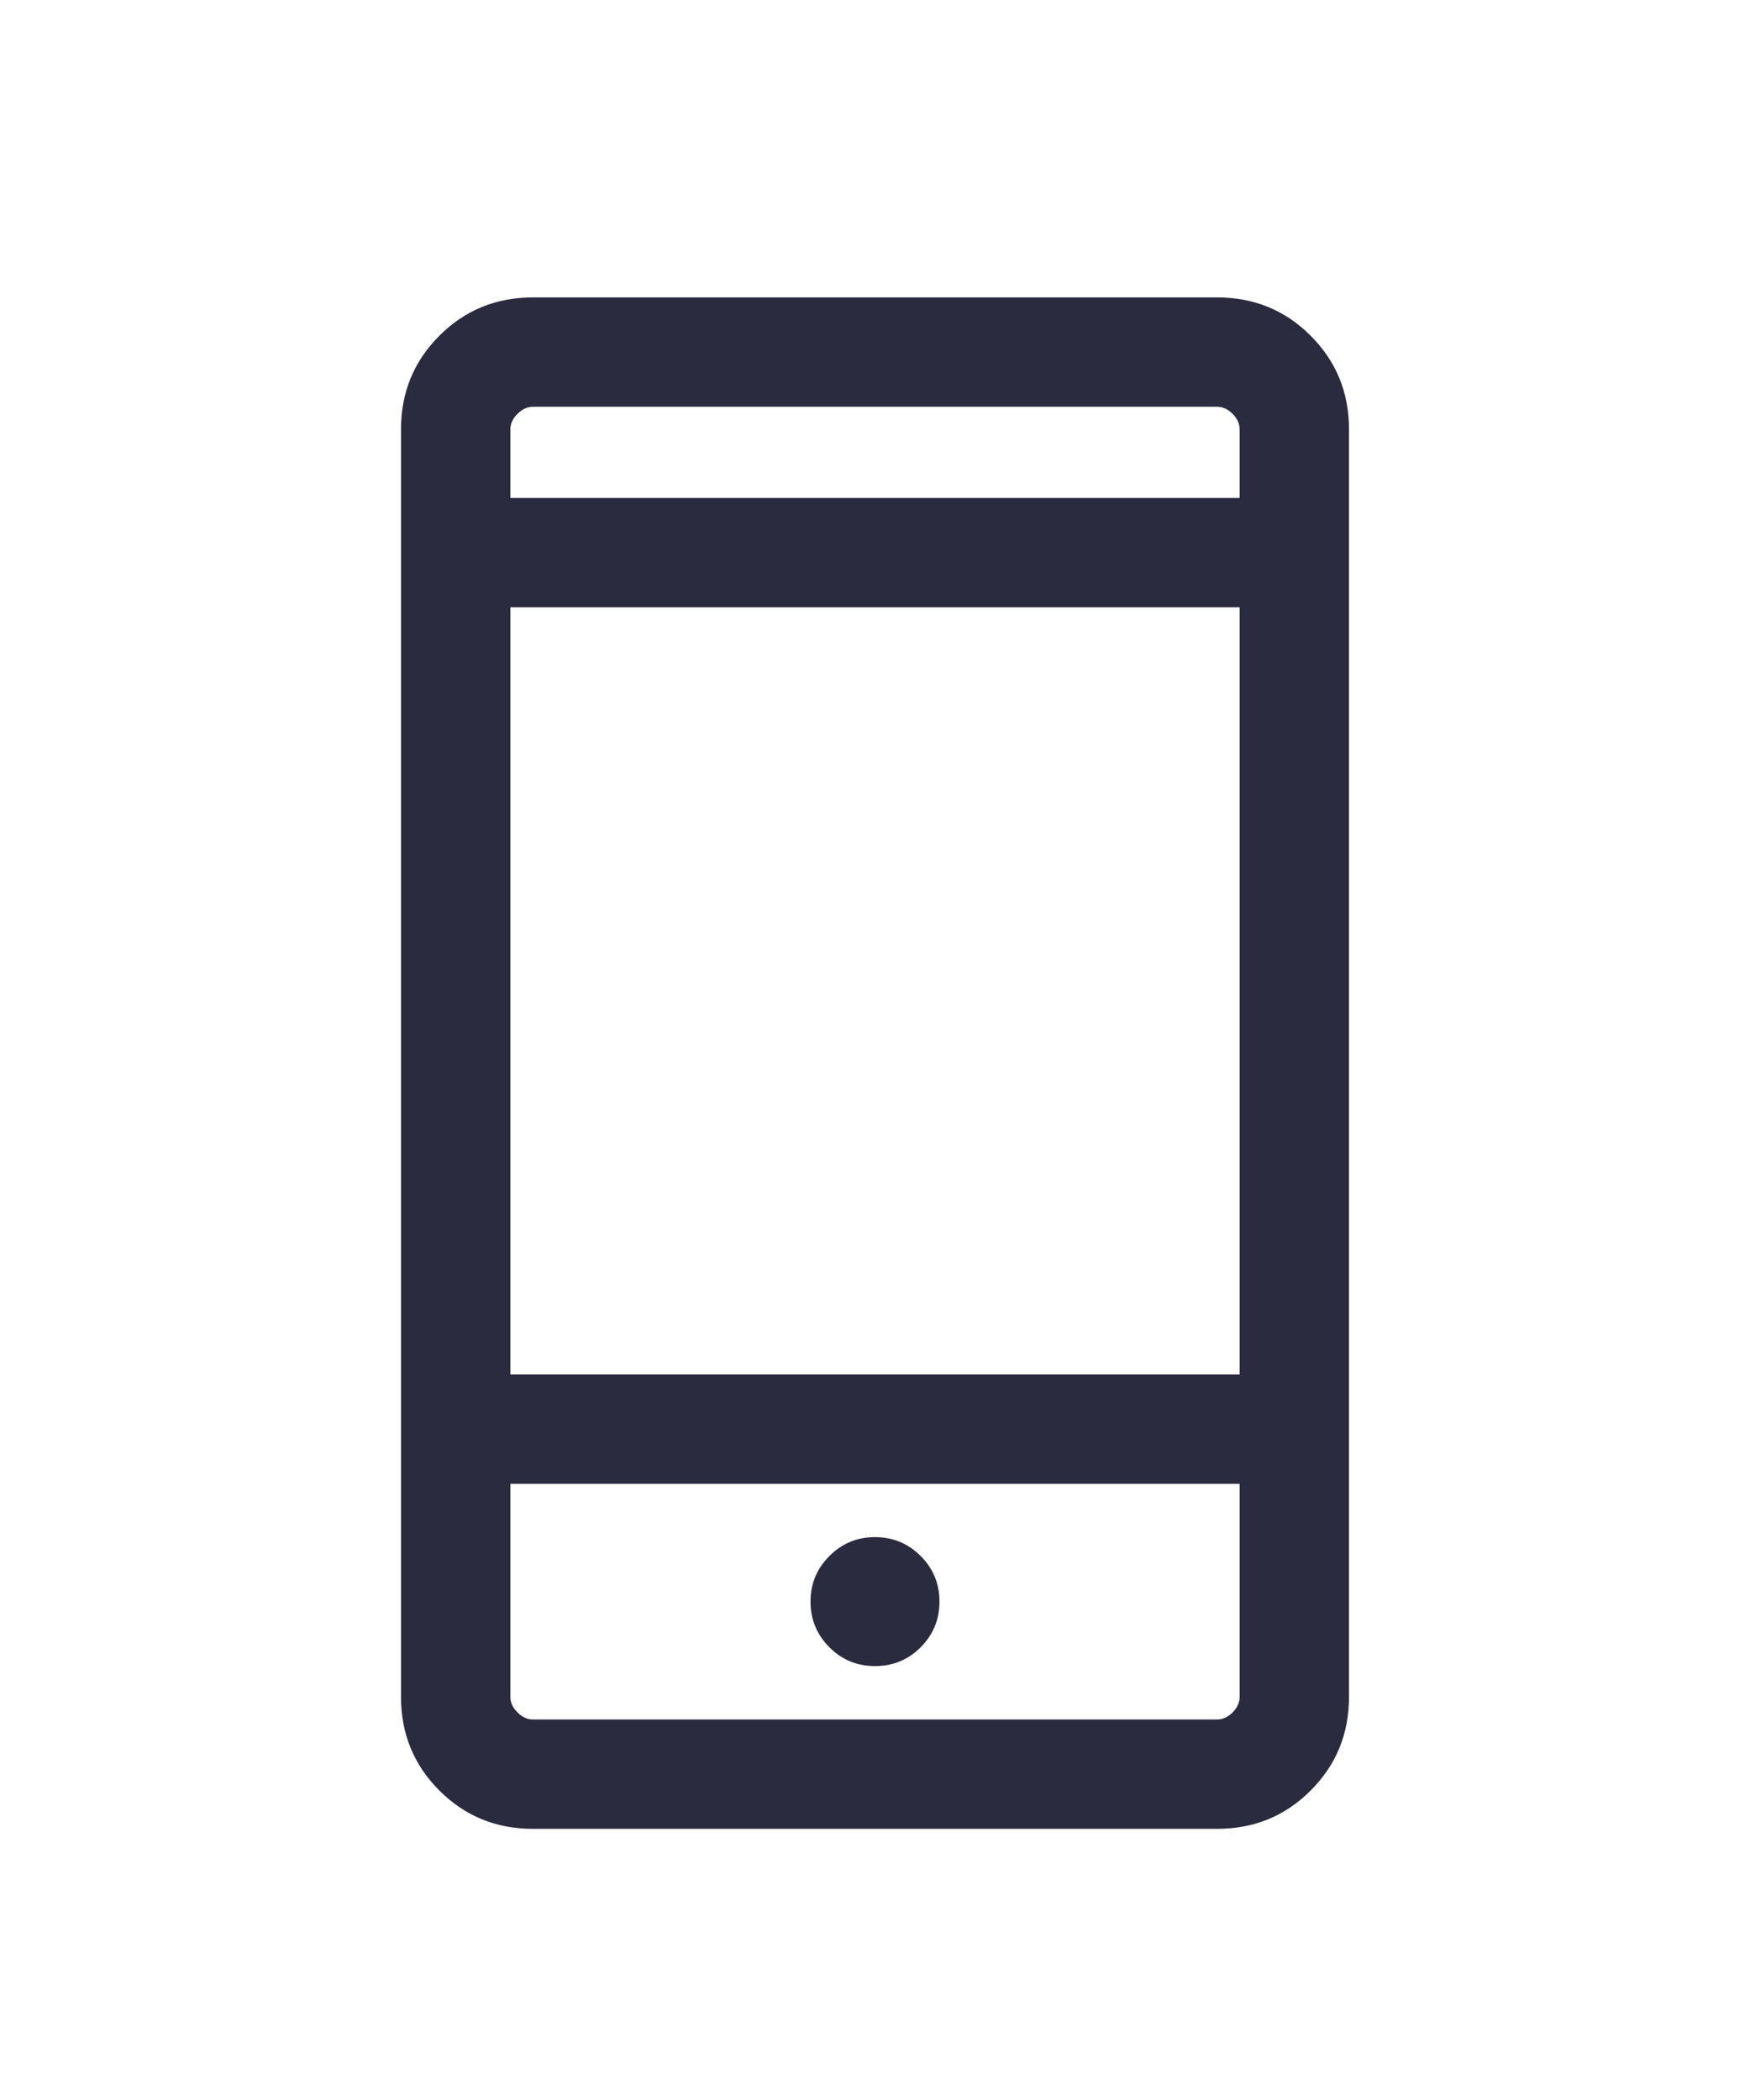 <svg width="20" height="24" viewBox="0 0 20 24" fill="none" xmlns="http://www.w3.org/2000/svg">
<path d="M6.09 20.901C5.669 20.901 5.313 20.755 5.021 20.463C4.729 20.171 4.583 19.815 4.583 19.394V4.906C4.583 4.485 4.729 4.129 5.021 3.837C5.313 3.545 5.669 3.399 6.09 3.399H13.91C14.331 3.399 14.688 3.545 14.979 3.837C15.271 4.129 15.417 4.485 15.417 4.906V19.394C15.417 19.815 15.271 20.171 14.979 20.463C14.688 20.755 14.331 20.901 13.91 20.901H6.09ZM5.833 16.958V19.394C5.833 19.458 5.86 19.517 5.914 19.57C5.967 19.624 6.026 19.651 6.09 19.651H13.91C13.975 19.651 14.033 19.624 14.087 19.57C14.14 19.517 14.167 19.458 14.167 19.394V16.958H5.833ZM10 19.041C10.204 19.041 10.378 18.97 10.522 18.826C10.665 18.682 10.737 18.508 10.737 18.304C10.737 18.1 10.665 17.926 10.522 17.783C10.378 17.639 10.204 17.567 10 17.567C9.796 17.567 9.622 17.639 9.479 17.783C9.335 17.926 9.263 18.1 9.263 18.304C9.263 18.508 9.335 18.682 9.479 18.826C9.622 18.97 9.796 19.041 10 19.041ZM5.833 15.708H14.167V6.941H5.833V15.708ZM5.833 5.691H14.167V4.906C14.167 4.842 14.14 4.783 14.087 4.73C14.033 4.676 13.975 4.649 13.91 4.649H6.09C6.026 4.649 5.967 4.676 5.914 4.73C5.86 4.783 5.833 4.842 5.833 4.906V5.691Z" fill="#2A2B3F"/>
</svg>
